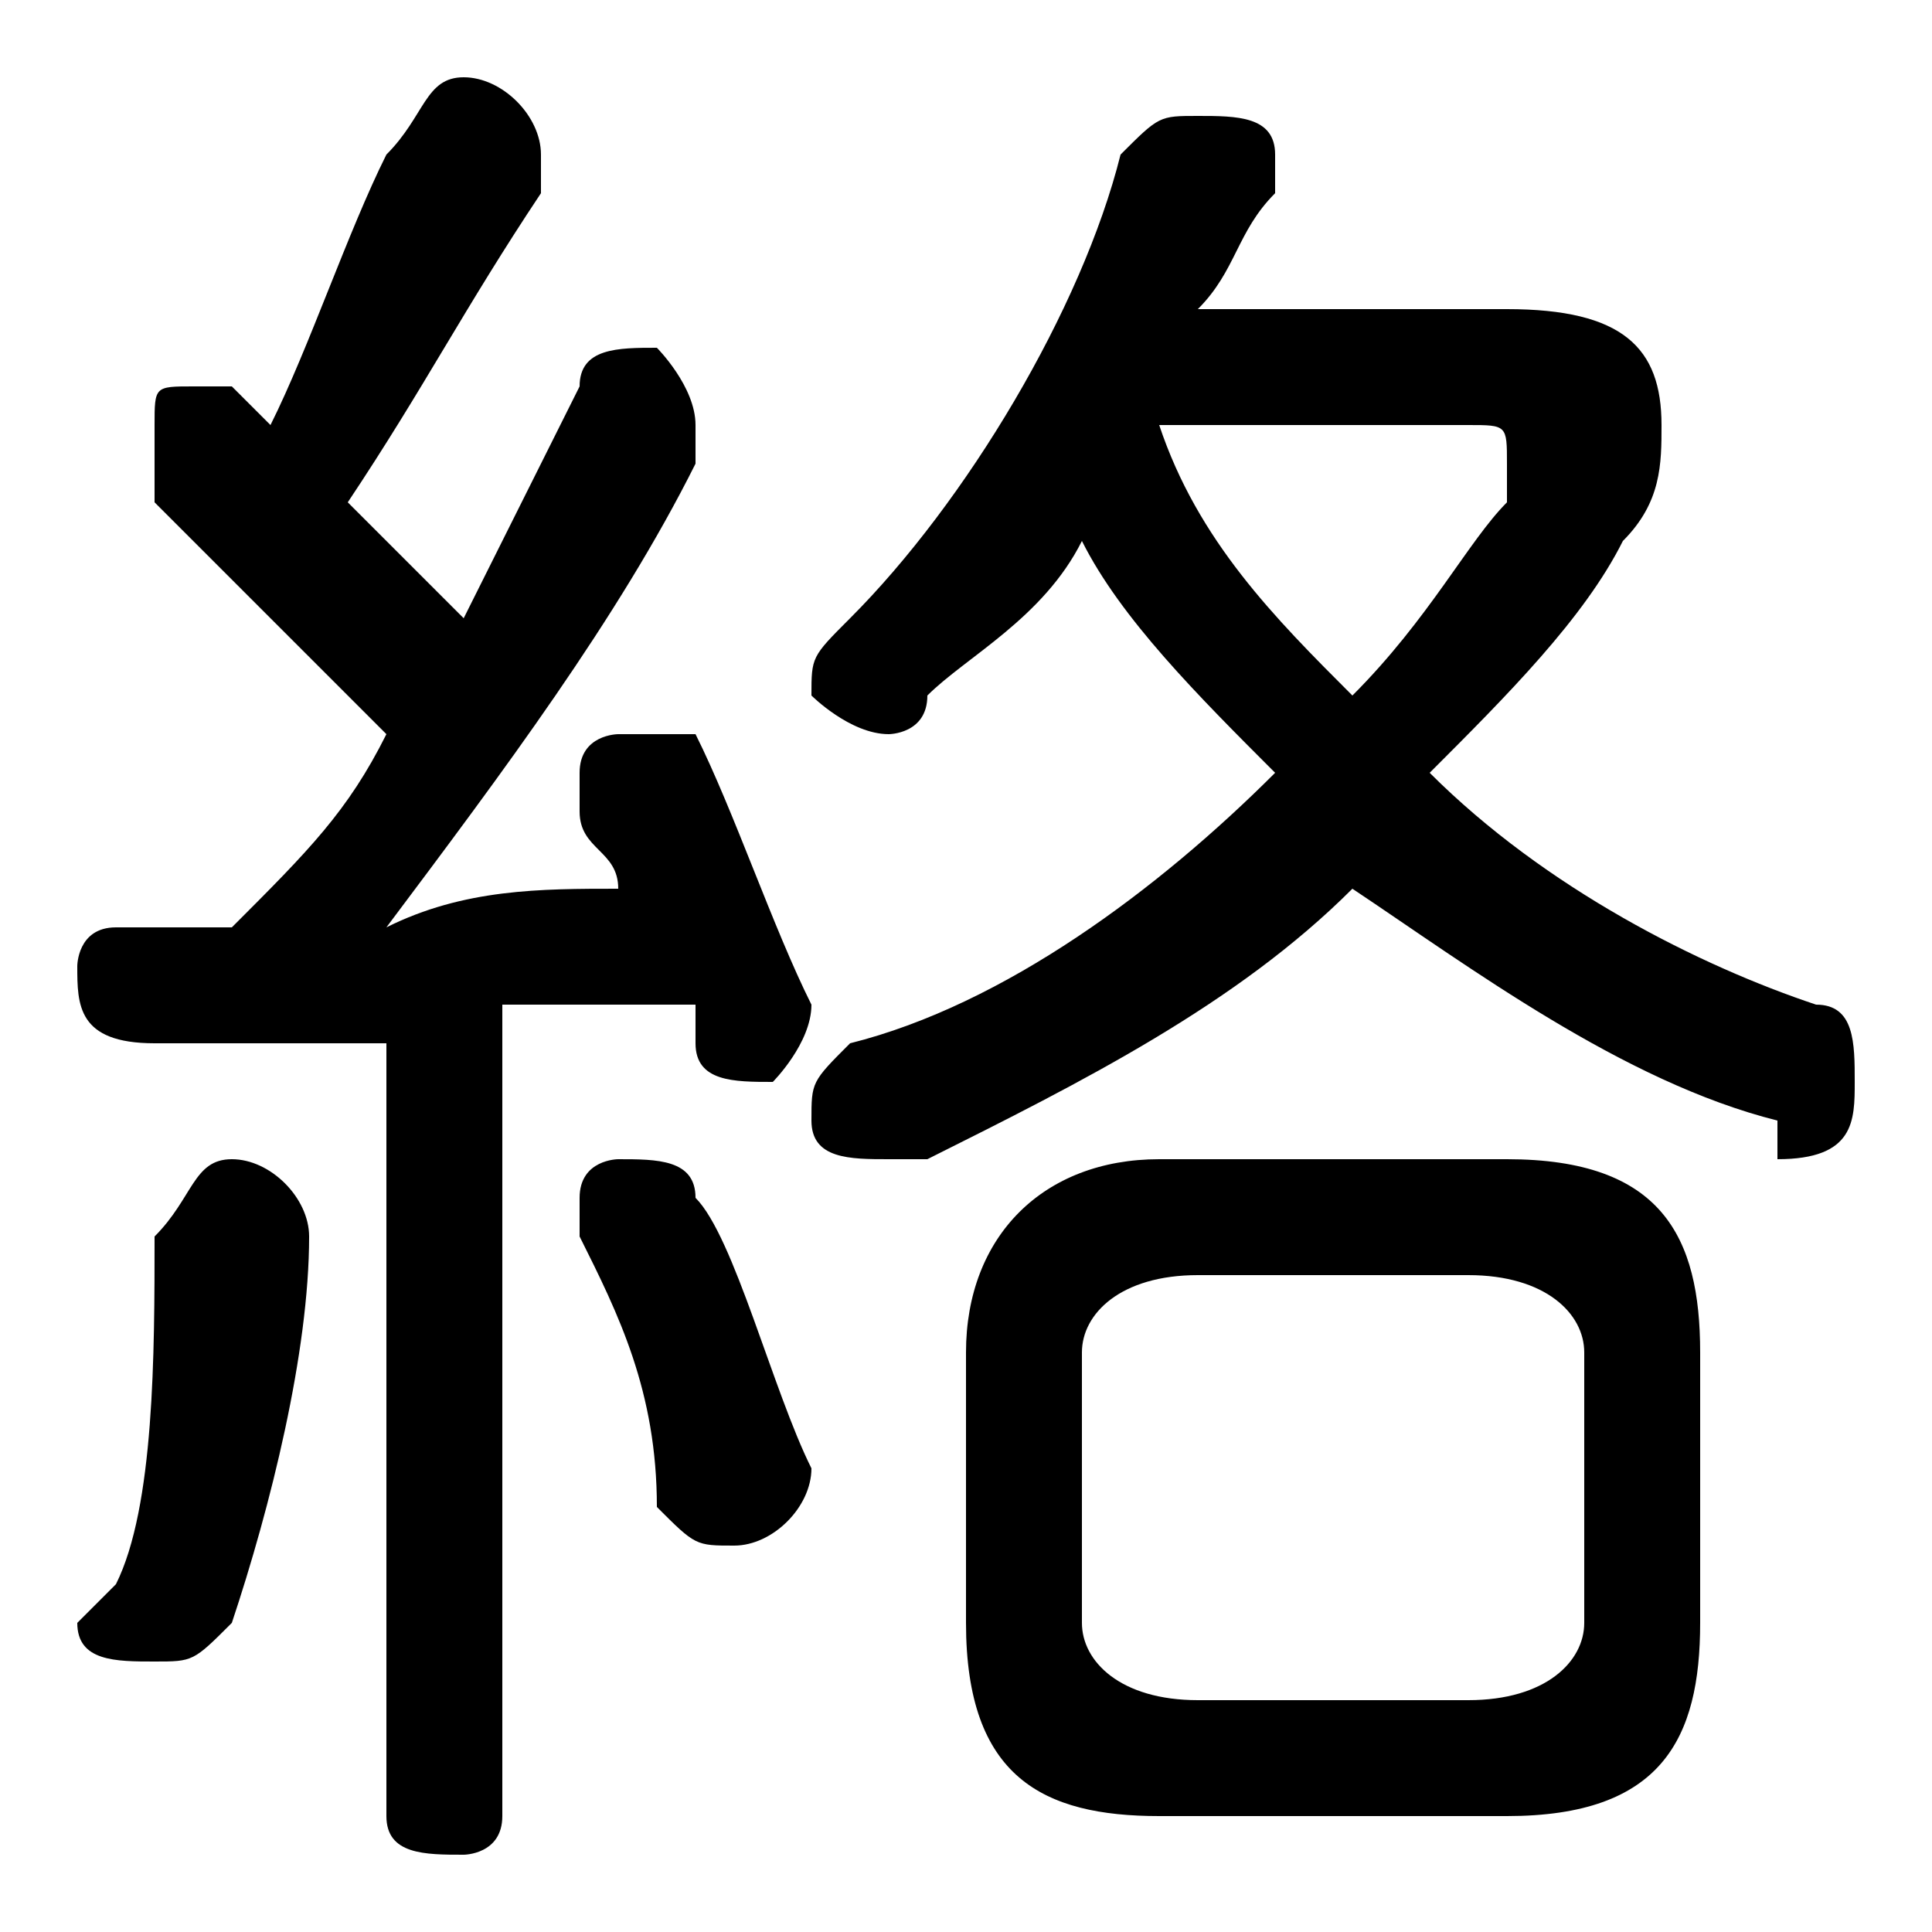 <svg xmlns="http://www.w3.org/2000/svg" viewBox="0 -44.0 50.0 50.0">
    <rect x="0" y="-44.0" width="50.0" height="50.0" fill="#808080" stroke="none"/>
    <g transform="scale(1, -1)">
        <!-- ボディの枠 -->
        <rect x="0" y="-6.0" width="50.0" height="50.0"
            stroke="white" fill="white"/>
        <!-- グリフ座標系の原点 -->
        <circle cx="0" cy="0" r="5" fill="white"/>
        <!-- グリフのアウトライン -->
        <g style="fill:black;stroke:#000000;stroke-width:0;stroke-linecap:round;stroke-linejoin:round;">
        <path d="M 39.0 -3.0 C 43.0 -3.0 44.0 -1.0 44.0 2.0 L 44.0 9.0 C 44.0 12.0 43.0 14.0 39.0 14.0 L 30.0 14.0 C 27.0 14.0 25.0 12.0 25.0 9.0 L 25.0 2.0 C 25.0 -2.0 27.0 -3.0 30.0 -3.0 Z M 31.0 0.0 C 29.0 0.0 28.0 1.0 28.0 2.0 L 28.0 9.0 C 28.0 10.0 29.0 11.0 31.0 11.0 L 38.0 11.0 C 40.0 11.0 41.0 10.0 41.0 9.0 L 41.0 2.0 C 41.0 1.0 40.0 0.0 38.0 0.0 Z M 10.0 -3.0 C 10.0 -4.0 11.0 -4.0 12.0 -4.0 C 12.0 -4.0 13.0 -4.0 13.0 -3.0 L 13.0 18.0 C 15.0 18.0 16.0 18.0 18.0 18.0 C 18.0 18.0 18.0 18.0 18.0 17.0 C 18.0 16.0 19.0 16.0 20.0 16.0 C 20.0 16.0 21.0 17.0 21.0 18.0 C 21.0 18.0 21.0 18.0 21.0 18.0 C 20.0 20.0 19.0 23.0 18.0 25.0 C 17.0 25.0 17.0 25.0 16.0 25.0 C 16.0 25.0 15.0 25.0 15.0 24.0 C 15.0 23.0 15.0 23.0 15.0 23.0 C 15.0 22.0 16.0 22.0 16.0 21.0 C 14.0 21.0 12.0 21.0 10.0 20.0 C 13.0 24.0 16.0 28.0 18.0 32.0 C 18.0 33.0 18.0 33.0 18.0 33.0 C 18.0 34.0 17.0 35.0 17.0 35.0 C 16.0 35.0 15.0 35.0 15.0 34.0 C 14.0 32.0 13.0 30.0 12.0 28.0 C 11.0 29.0 10.0 30.0 9.0 31.0 C 11.0 34.0 12.0 36.0 14.0 39.0 C 14.0 39.0 14.0 40.0 14.0 40.0 C 14.0 41.0 13.0 42.0 12.0 42.0 C 11.0 42.0 11.0 41.0 10.0 40.0 C 9.0 38.0 8.0 35.0 7.0 33.0 C 7.0 33.0 6.0 34.0 6.0 34.0 C 6.0 34.0 5.0 34.0 5.0 34.0 C 4.0 34.0 4.0 34.0 4.0 33.0 C 4.0 32.0 4.0 32.0 4.0 31.0 C 5.0 30.0 7.0 28.0 10.0 25.0 C 9.0 23.0 8.0 22.0 6.0 20.0 C 5.0 20.0 4.0 20.0 3.0 20.0 C 2.0 20.0 2.0 19.0 2.0 19.0 C 2.0 18.0 2.0 17.0 4.0 17.0 C 6.0 17.0 8.0 17.0 10.0 17.0 Z M 31.0 36.0 C 32.0 37.0 32.0 38.0 33.0 39.0 C 33.0 39.0 33.0 39.0 33.0 40.0 C 33.0 41.0 32.0 41.0 31.0 41.0 C 30.0 41.0 30.0 41.0 29.0 40.0 C 28.0 36.0 25.0 31.0 22.0 28.0 C 21.0 27.0 21.0 27.0 21.0 26.0 C 21.0 26.0 22.0 25.0 23.0 25.0 C 23.0 25.0 24.0 25.0 24.0 26.0 C 25.0 27.0 27.0 28.0 28.0 30.0 C 29.0 28.0 31.0 26.0 33.0 24.0 C 30.0 21.0 26.0 18.0 22.0 17.0 C 21.0 16.0 21.0 16.0 21.0 15.0 C 21.0 14.0 22.0 14.0 23.0 14.0 C 23.0 14.0 23.0 14.0 24.0 14.0 C 28.0 16.0 32.0 18.0 35.0 21.0 C 38.0 19.0 42.0 16.0 46.0 15.0 C 46.0 15.0 46.0 14.0 46.0 14.0 C 48.0 14.0 48.0 15.0 48.0 16.0 C 48.0 17.0 48.0 18.0 47.0 18.0 C 44.0 19.0 40.0 21.0 37.0 24.0 C 39.0 26.0 41.0 28.0 42.0 30.0 C 43.0 31.0 43.0 32.0 43.0 33.0 C 43.0 35.0 42.0 36.0 39.0 36.0 Z M 30.0 33.0 L 38.0 33.0 C 39.0 33.0 39.0 33.0 39.0 32.0 C 39.0 32.0 39.0 32.0 39.0 31.0 C 38.0 30.0 37.0 28.0 35.0 26.0 C 33.0 28.0 31.0 30.0 30.0 33.0 Z M 18.0 13.0 C 18.0 14.0 17.0 14.0 16.0 14.0 C 16.0 14.0 15.0 14.0 15.0 13.0 C 15.0 12.0 15.0 12.0 15.0 12.0 C 16.0 10.0 17.0 8.0 17.0 5.0 C 18.0 4.0 18.0 4.0 19.0 4.0 C 20.0 4.0 21.0 5.0 21.0 6.0 C 20.0 8.0 19.0 12.0 18.0 13.0 Z M 4.0 12.0 C 4.0 9.0 4.0 5.0 3.0 3.0 C 3.0 3.0 2.0 2.0 2.0 2.0 C 2.0 1.0 3.0 1.0 4.0 1.0 C 5.0 1.0 5.0 1.0 6.0 2.0 C 7.0 5.0 8.0 9.0 8.0 12.0 C 8.0 13.0 7.0 14.0 6.0 14.0 C 5.0 14.0 5.0 13.0 4.0 12.0 Z"/>
    </g>
    </g>
</svg>
